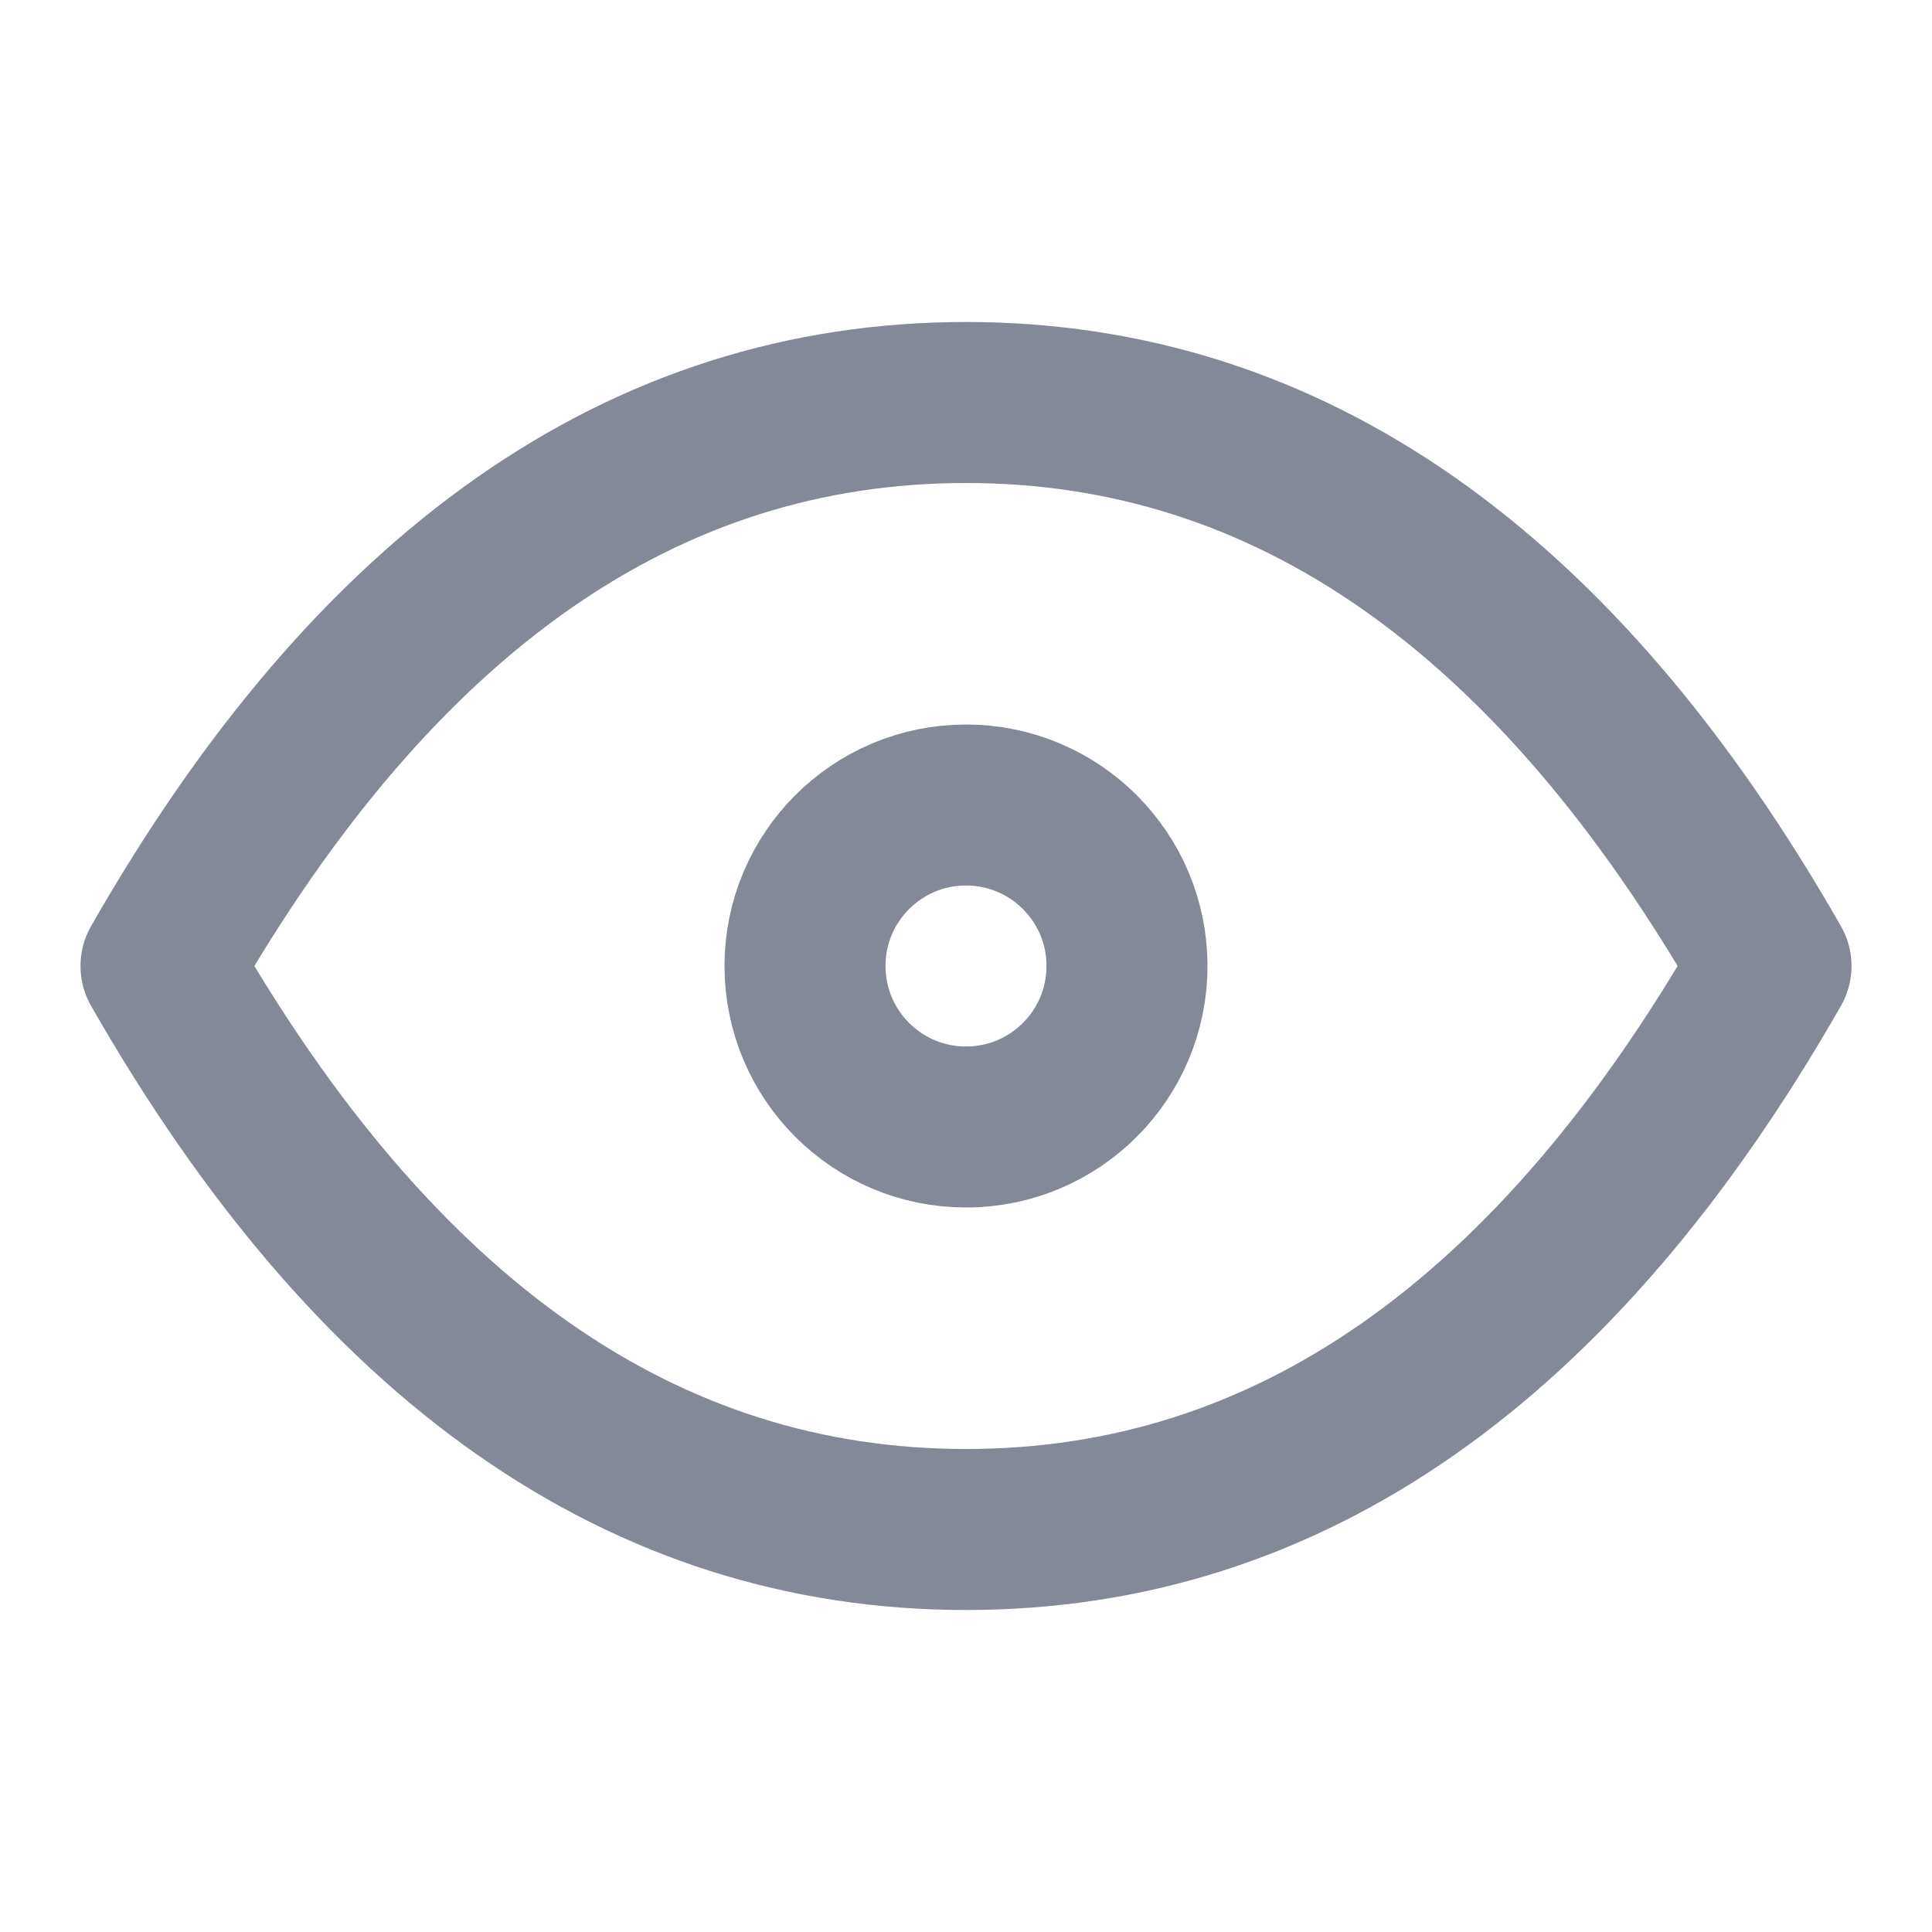 <svg xmlns="http://www.w3.org/2000/svg" class="icon icon-tabler icon-tabler-eye" width="14" height="14" viewBox="0 0 24 24" stroke-width="2" stroke="#838997" fill="none" stroke-linecap="round" stroke-linejoin="round"><path stroke="none" d="M0 0h24v24H0z" fill="none"></path><circle cx="12" cy="12" r="2"></circle><path d="M22 12c-2.667 4.667 -6 7 -10 7s-7.333 -2.333 -10 -7c2.667 -4.667 6 -7 10 -7s7.333 2.333 10 7"></path></svg>
